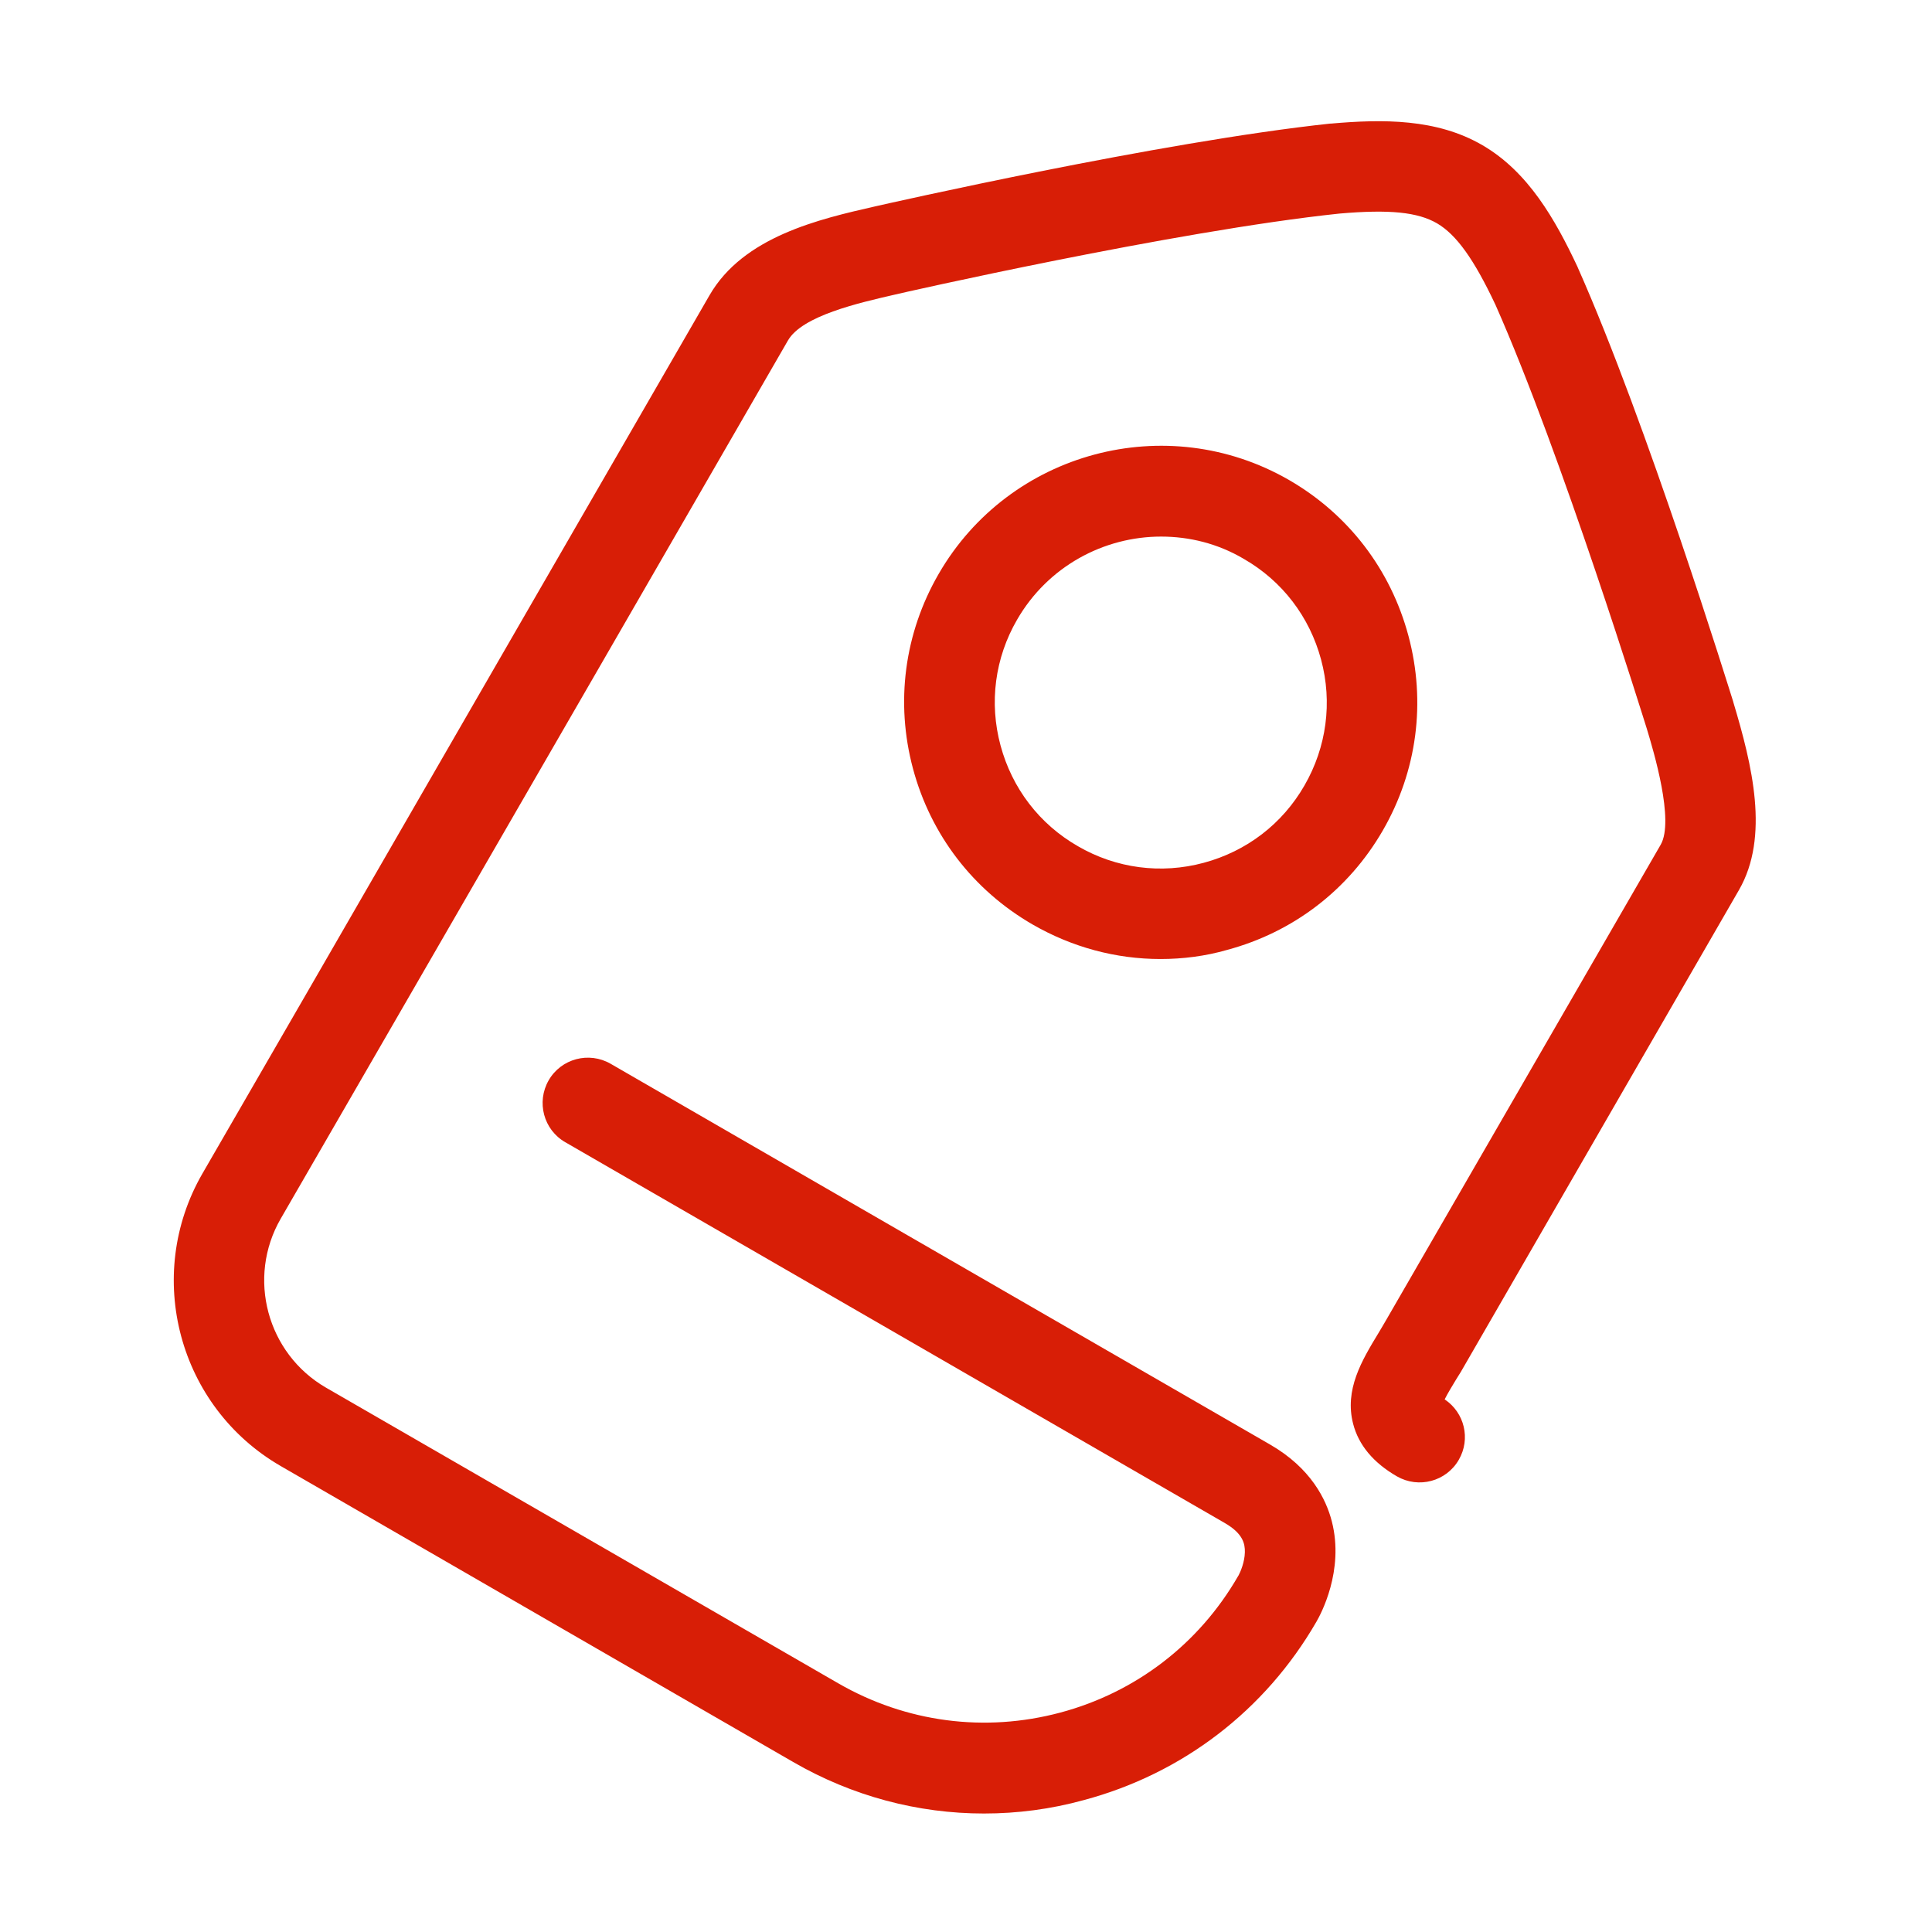 <?xml version="1.0" standalone="no"?><!DOCTYPE svg PUBLIC "-//W3C//DTD SVG 1.1//EN" "http://www.w3.org/Graphics/SVG/1.1/DTD/svg11.dtd"><svg t="1700790151877" class="icon" viewBox="0 0 1024 1024" version="1.1" xmlns="http://www.w3.org/2000/svg" p-id="4244" xmlns:xlink="http://www.w3.org/1999/xlink" width="200" height="200"><path d="M521.6 961.2c-35.2 0-69.9-9.2-101.2-27.3L148.9 777.1C94.6 745.8 76 676.2 107.3 622c0 0 46.1-79.8 56-96.9C174.5 505.6 376 156.6 376 156.6c18-31.3 58.4-40.5 87.8-47.2C470 108 615 75.1 705.1 65.5h0.4c27.3-2.4 56-2.7 80.3 11.5 24.2 14.1 38.5 39.3 50.3 64.4 0.1 0.2 0.1 0.3 0.2 0.5 36.8 82.8 80.5 224.3 82.4 230.2v0.1c10 33.3 19.3 71.2 3 99.5L776.6 723.1c-1.6 2.9-3.2 5.5-4.8 8-2 3.3-4.5 7.4-6.1 10.6 10.5 7 13.9 20.9 7.5 32-6.6 11.5-21.3 15.4-32.8 8.8-12.5-7.2-20.3-16.6-23.2-27.8-4.7-18.1 4.5-33.5 13.5-48.3 1.4-2.4 2.9-4.8 4.3-7.3l145.2-251.4c7.3-12.7-3.7-49.4-7.4-61.6-1.2-3.7-44.9-145-80.2-224.6-11.4-24.2-20.7-37.1-30.9-43.1-10.3-6-25.3-7.5-51.8-5.2-87.3 9.2-234 42.5-235.4 42.9-19.6 4.5-49.4 11.3-56.9 24.4 0 0-201.5 349.1-212.8 368.5-9.9 17.1-56 96.9-56 96.9-18.1 31.3-7.3 71.5 24 89.6l271.5 156.7c35.9 20.7 77.7 26.2 117.7 15.5s73.5-36.4 94.2-72.3c0.2-0.3 0.1-0.2 0.2-0.3 1-1.8 3.3-7.1 3.4-12.4 0.1-4.5-1-9.9-10.7-15.5-90.3-52.1-311.4-179.8-349.5-201.8-11.5-6.6-15.4-21.3-8.8-32.8 6.6-11.5 21.3-15.4 32.8-8.8 38 22 259.2 149.7 349.5 201.8 21.7 12.5 29.8 29.1 32.8 40.8 6.7 26.2-6 49.4-8.2 53.2-27.1 46.9-70.9 80.5-123.3 94.5-17.4 4.8-35.2 7.1-52.8 7.1z" fill="#d81e06" p-id="4245"></path><path d="M615.1 508.3c-23.6 0-46.8-6.2-67.8-18.3-31.5-18.2-54-47.5-63.4-82.6-9.4-35.1-4.6-71.7 13.6-103.2 37.5-64.9 120.8-87.2 185.7-49.8 31.5 18.2 53.9 47.5 63.3 82.6 9.4 35.1 4.6 71.7-13.6 103.2s-47.5 53.9-82.6 63.3c-11.5 3.3-23.4 4.8-35.2 4.8z m0.3-223.9c-30.4 0-60 15.8-76.3 44-11.8 20.3-14.9 44.1-8.8 66.7 6.1 22.7 20.6 41.7 41 53.4 20.3 11.8 44.1 14.9 66.7 8.8 22.7-6.1 41.7-20.6 53.4-41 11.7-20.3 14.9-44 8.8-66.7-6.1-22.7-20.6-41.7-41-53.4-13.7-8.1-28.8-11.8-43.8-11.8z" fill="#d81e06" p-id="4246"></path></svg>